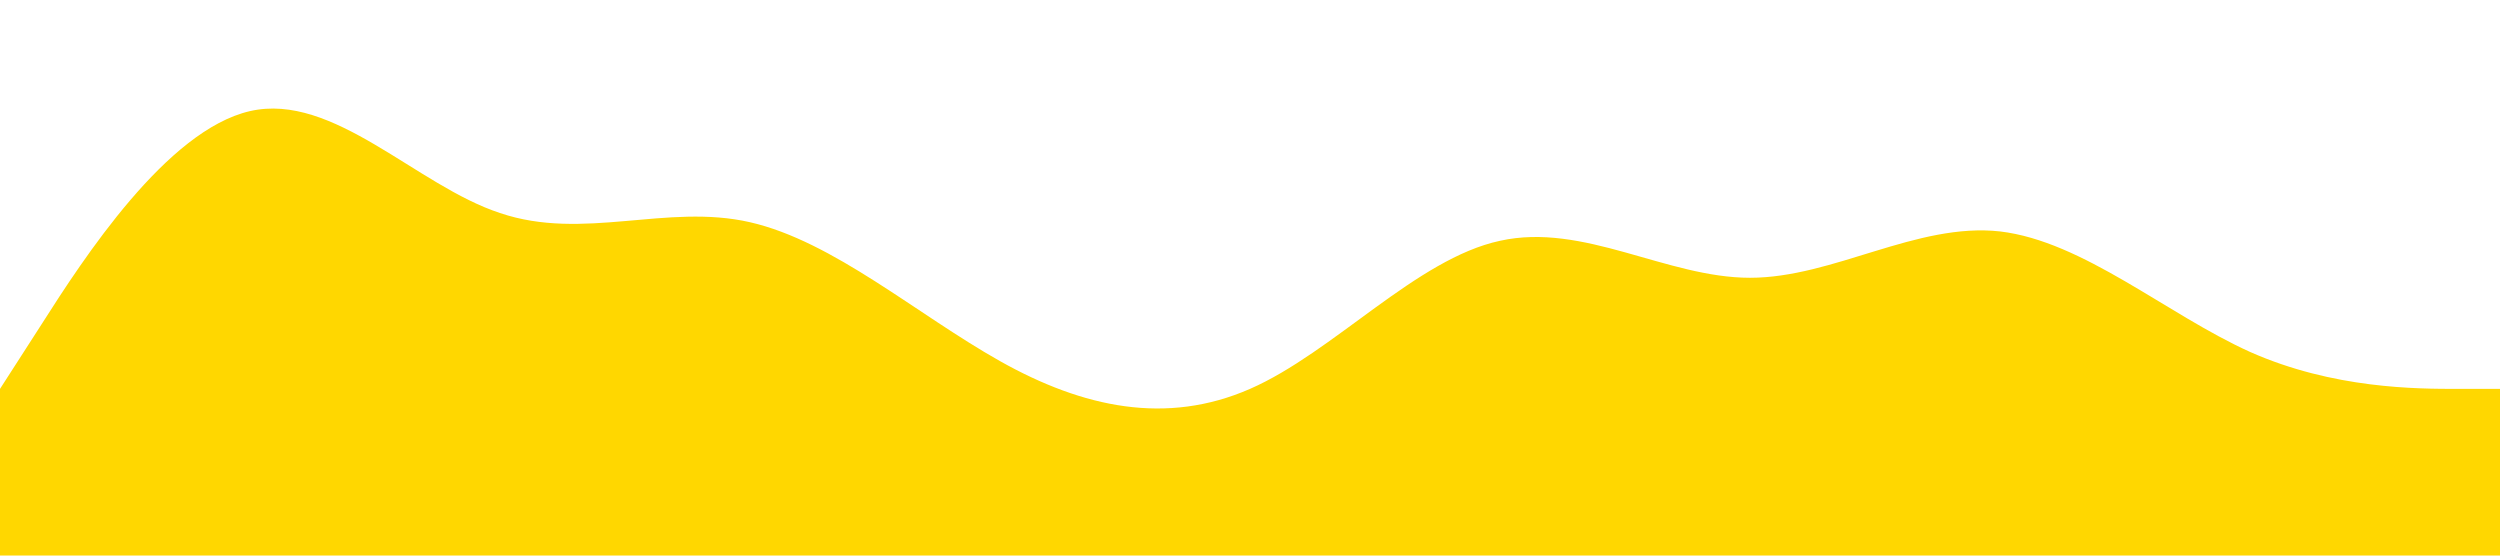 <?xml version="1.0" standalone="no"?><svg xmlns="http://www.w3.org/2000/svg" viewBox="0 0 1440 320"><path fill="#ffd700" fill-opacity="1" d="M0,224L24,186.7C48,149,96,75,144,64C192,53,240,107,288,122.7C336,139,384,117,432,128C480,139,528,181,576,208C624,235,672,245,720,224C768,203,816,149,864,138.7C912,128,960,160,1008,160C1056,160,1104,128,1152,133.3C1200,139,1248,181,1296,202.7C1344,224,1392,224,1416,224L1440,224L1440,320L1416,320C1392,320,1344,320,1296,320C1248,320,1200,320,1152,320C1104,320,1056,320,1008,320C960,320,912,320,864,320C816,320,768,320,720,320C672,320,624,320,576,320C528,320,480,320,432,320C384,320,336,320,288,320C240,320,192,320,144,320C96,320,48,320,24,320L0,320Z"></path></svg>